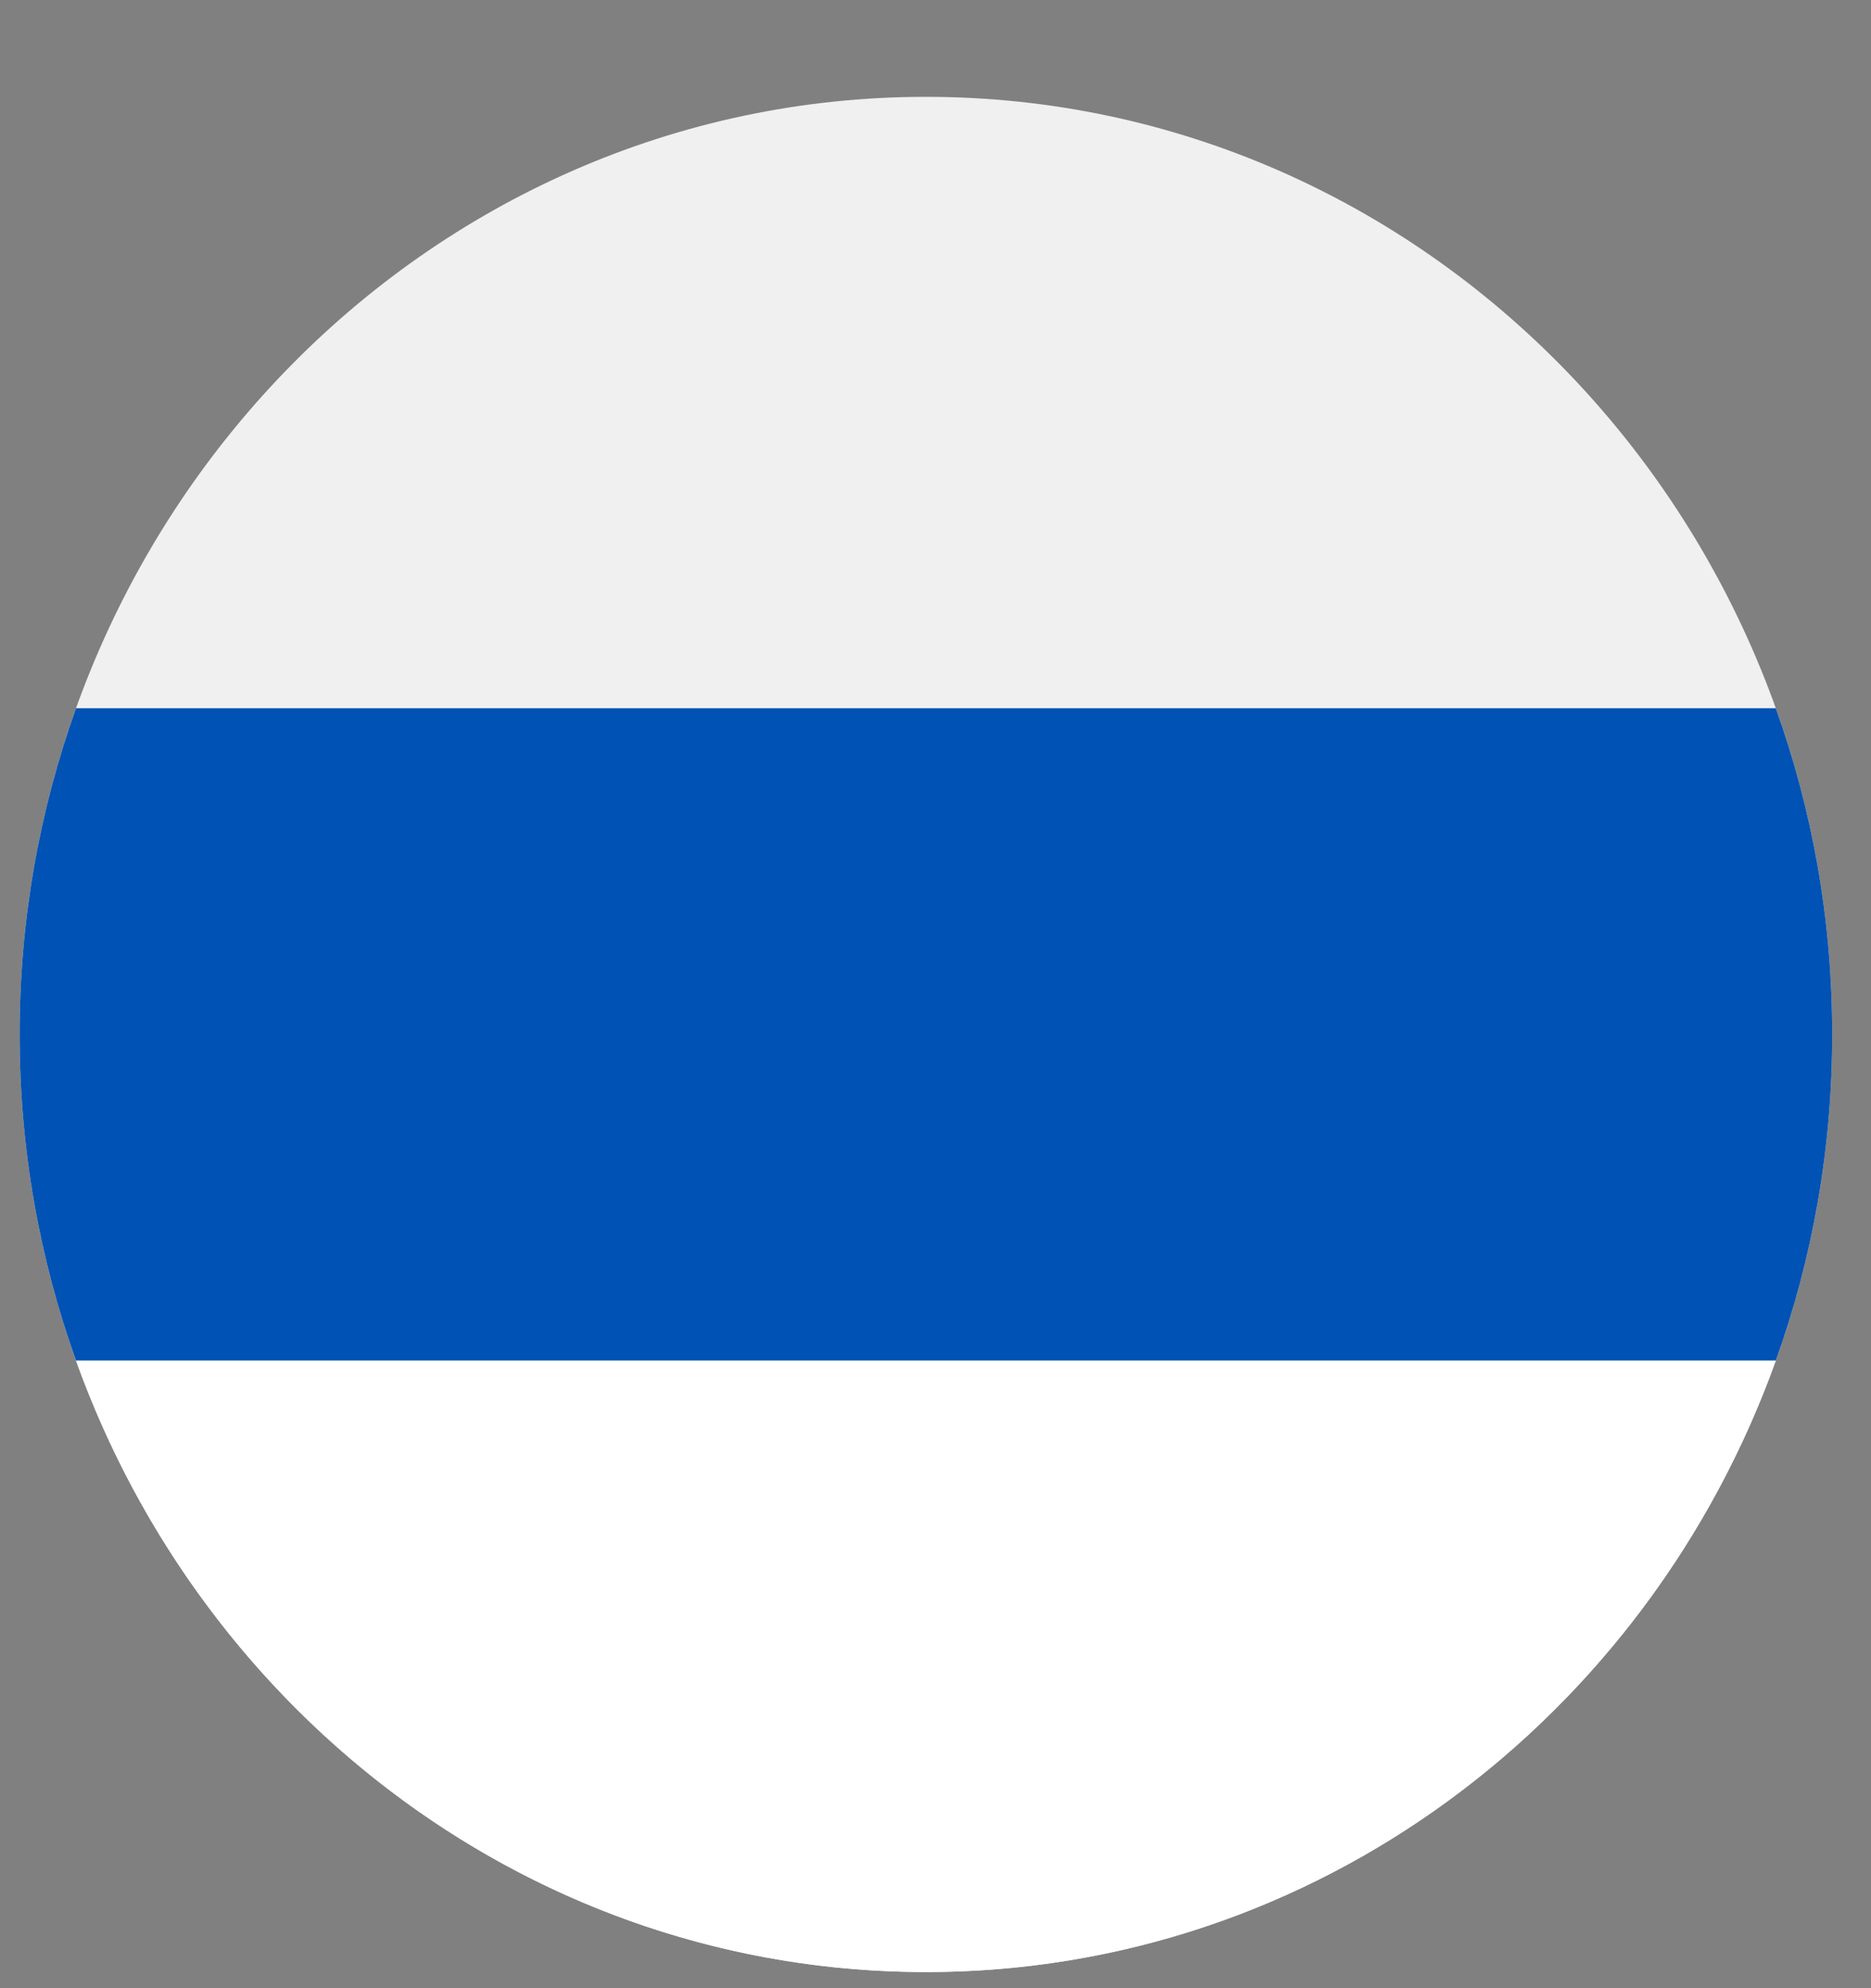 <svg width="16" height="17" viewBox="0 0 16 17" fill="none" xmlns="http://www.w3.org/2000/svg">
<rect x="0" y="0" width="16" height="17" fill="#808080" stroke="none"/>
<g clip-path="url(#clip0_80_573)">
<path d="M7.918 16.862C12.198 16.862 15.668 13.273 15.668 8.845C15.668 4.417 12.198 0.828 7.918 0.828C3.638 0.828 0.168 4.417 0.168 8.845C0.168 13.273 3.638 16.862 7.918 16.862Z" fill="#F0F0F0"/>
<path d="M15.186 11.634C15.498 10.765 15.668 9.826 15.668 8.845C15.668 7.864 15.498 6.925 15.186 6.056H0.65C0.338 6.925 0.168 7.864 0.168 8.845C0.168 9.826 0.338 10.765 0.65 11.634L7.918 12.331L15.186 11.634Z" fill="#0052B4"/>
<path d="M7.918 16.862C11.251 16.862 14.091 14.687 15.186 11.633H0.65C1.745 14.687 4.586 16.862 7.918 16.862Z" fill="white"/>
</g>
<defs>
<clipPath id="clip0_80_573">
<rect width="15.5" height="16.035" fill="white" transform="translate(0.168 0.828)"/>
</clipPath>
</defs>
</svg>
